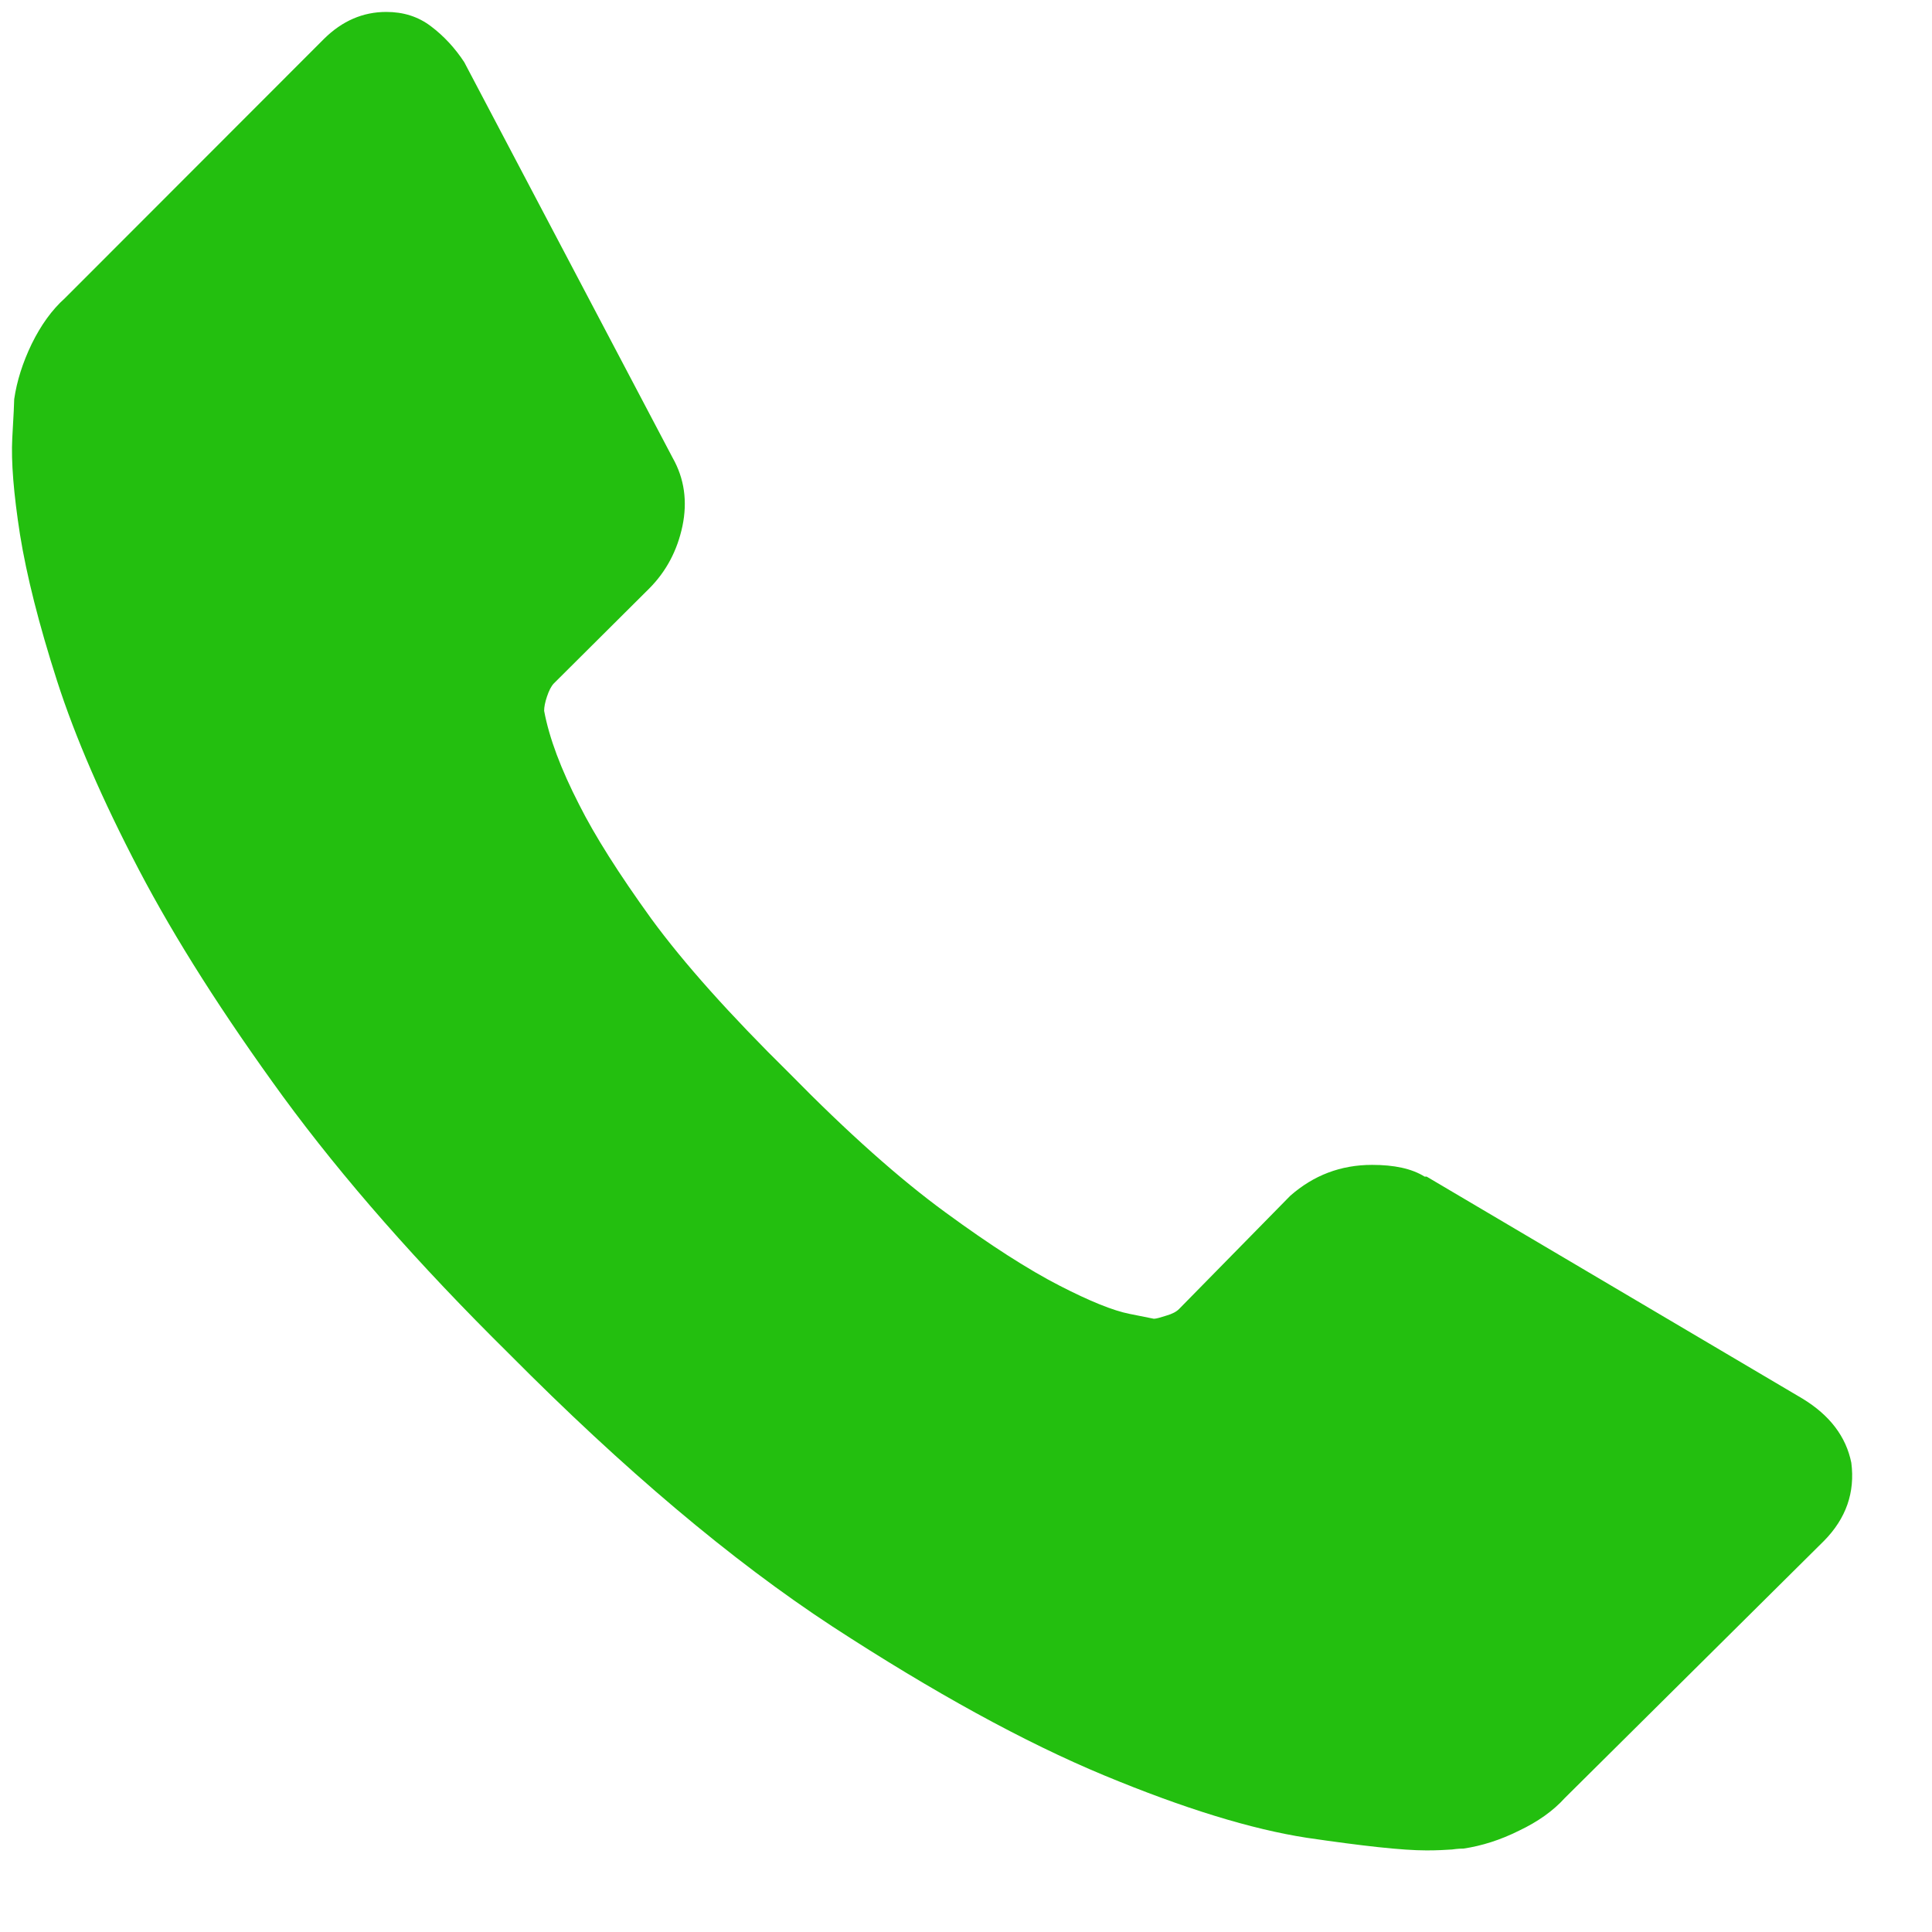 <?xml version="1.0" encoding="UTF-8"?>
<svg width="17px" height="17px" viewBox="0 0 17 17" version="1.1" xmlns="http://www.w3.org/2000/svg" xmlns:xlink="http://www.w3.org/1999/xlink">
    <!-- Generator: Sketch 43.1 (39012) - http://www.bohemiancoding.com/sketch -->
    <title>Telepnone</title>
    <desc>Created with Sketch.</desc>
    <defs></defs>
    <g id="Designs" stroke="none" stroke-width="1" fill="none" fill-rule="evenodd">
        <g id="M_test" transform="translate(-152, -262)" fill="#23bf0f">
            <g id="Group" transform="translate(0, 250)">
                <g id="Top-elements-Copy">
                    <g id="Group-2-Copy-2" transform="translate(145, 5)">
                        <path d="M23.29,19.871 C23.324,20.132 23.244,20.361 23.05,20.558 L20.77,22.82 C20.667,22.934 20.533,23.029 20.367,23.108 C20.201,23.191 20.038,23.242 19.878,23.266 C19.867,23.266 19.832,23.266 19.776,23.274 C19.718,23.278 19.644,23.282 19.553,23.282 C19.335,23.282 18.984,23.242 18.499,23.171 C18.013,23.096 17.419,22.914 16.716,22.622 C16.013,22.33 15.216,21.892 14.325,21.312 C13.433,20.728 12.485,19.926 11.479,18.912 C10.679,18.122 10.017,17.368 9.491,16.65 C8.965,15.928 8.542,15.264 8.222,14.653 C7.902,14.041 7.662,13.488 7.502,12.991 C7.342,12.493 7.234,12.063 7.176,11.704 C7.12,11.345 7.097,11.061 7.108,10.855 C7.12,10.65 7.125,10.536 7.125,10.512 C7.148,10.354 7.199,10.192 7.279,10.026 C7.36,9.861 7.457,9.726 7.571,9.624 L9.851,7.342 C10.011,7.184 10.193,7.105 10.399,7.105 C10.548,7.105 10.679,7.145 10.793,7.232 C10.907,7.318 11.005,7.425 11.085,7.547 L12.919,11.029 C13.022,11.211 13.05,11.412 13.005,11.629 C12.959,11.846 12.862,12.028 12.713,12.178 L11.873,13.014 C11.85,13.038 11.83,13.078 11.813,13.129 C11.796,13.18 11.788,13.22 11.788,13.255 C11.833,13.496 11.936,13.768 12.096,14.08 C12.233,14.353 12.445,14.688 12.73,15.083 C13.016,15.474 13.422,15.928 13.947,16.445 C14.462,16.97 14.919,17.376 15.319,17.668 C15.719,17.961 16.053,18.174 16.322,18.312 C16.59,18.45 16.796,18.533 16.939,18.561 L17.153,18.604 C17.175,18.604 17.213,18.592 17.264,18.576 C17.316,18.561 17.353,18.541 17.376,18.517 L18.353,17.522 C18.559,17.341 18.798,17.25 19.073,17.25 C19.267,17.25 19.421,17.282 19.535,17.353 L19.553,17.353 L22.861,19.307 C23.101,19.453 23.244,19.642 23.29,19.871 Z" id="Telepnone"></path>
                    </g>
                </g>
            </g>
        </g>
    </g>
</svg>